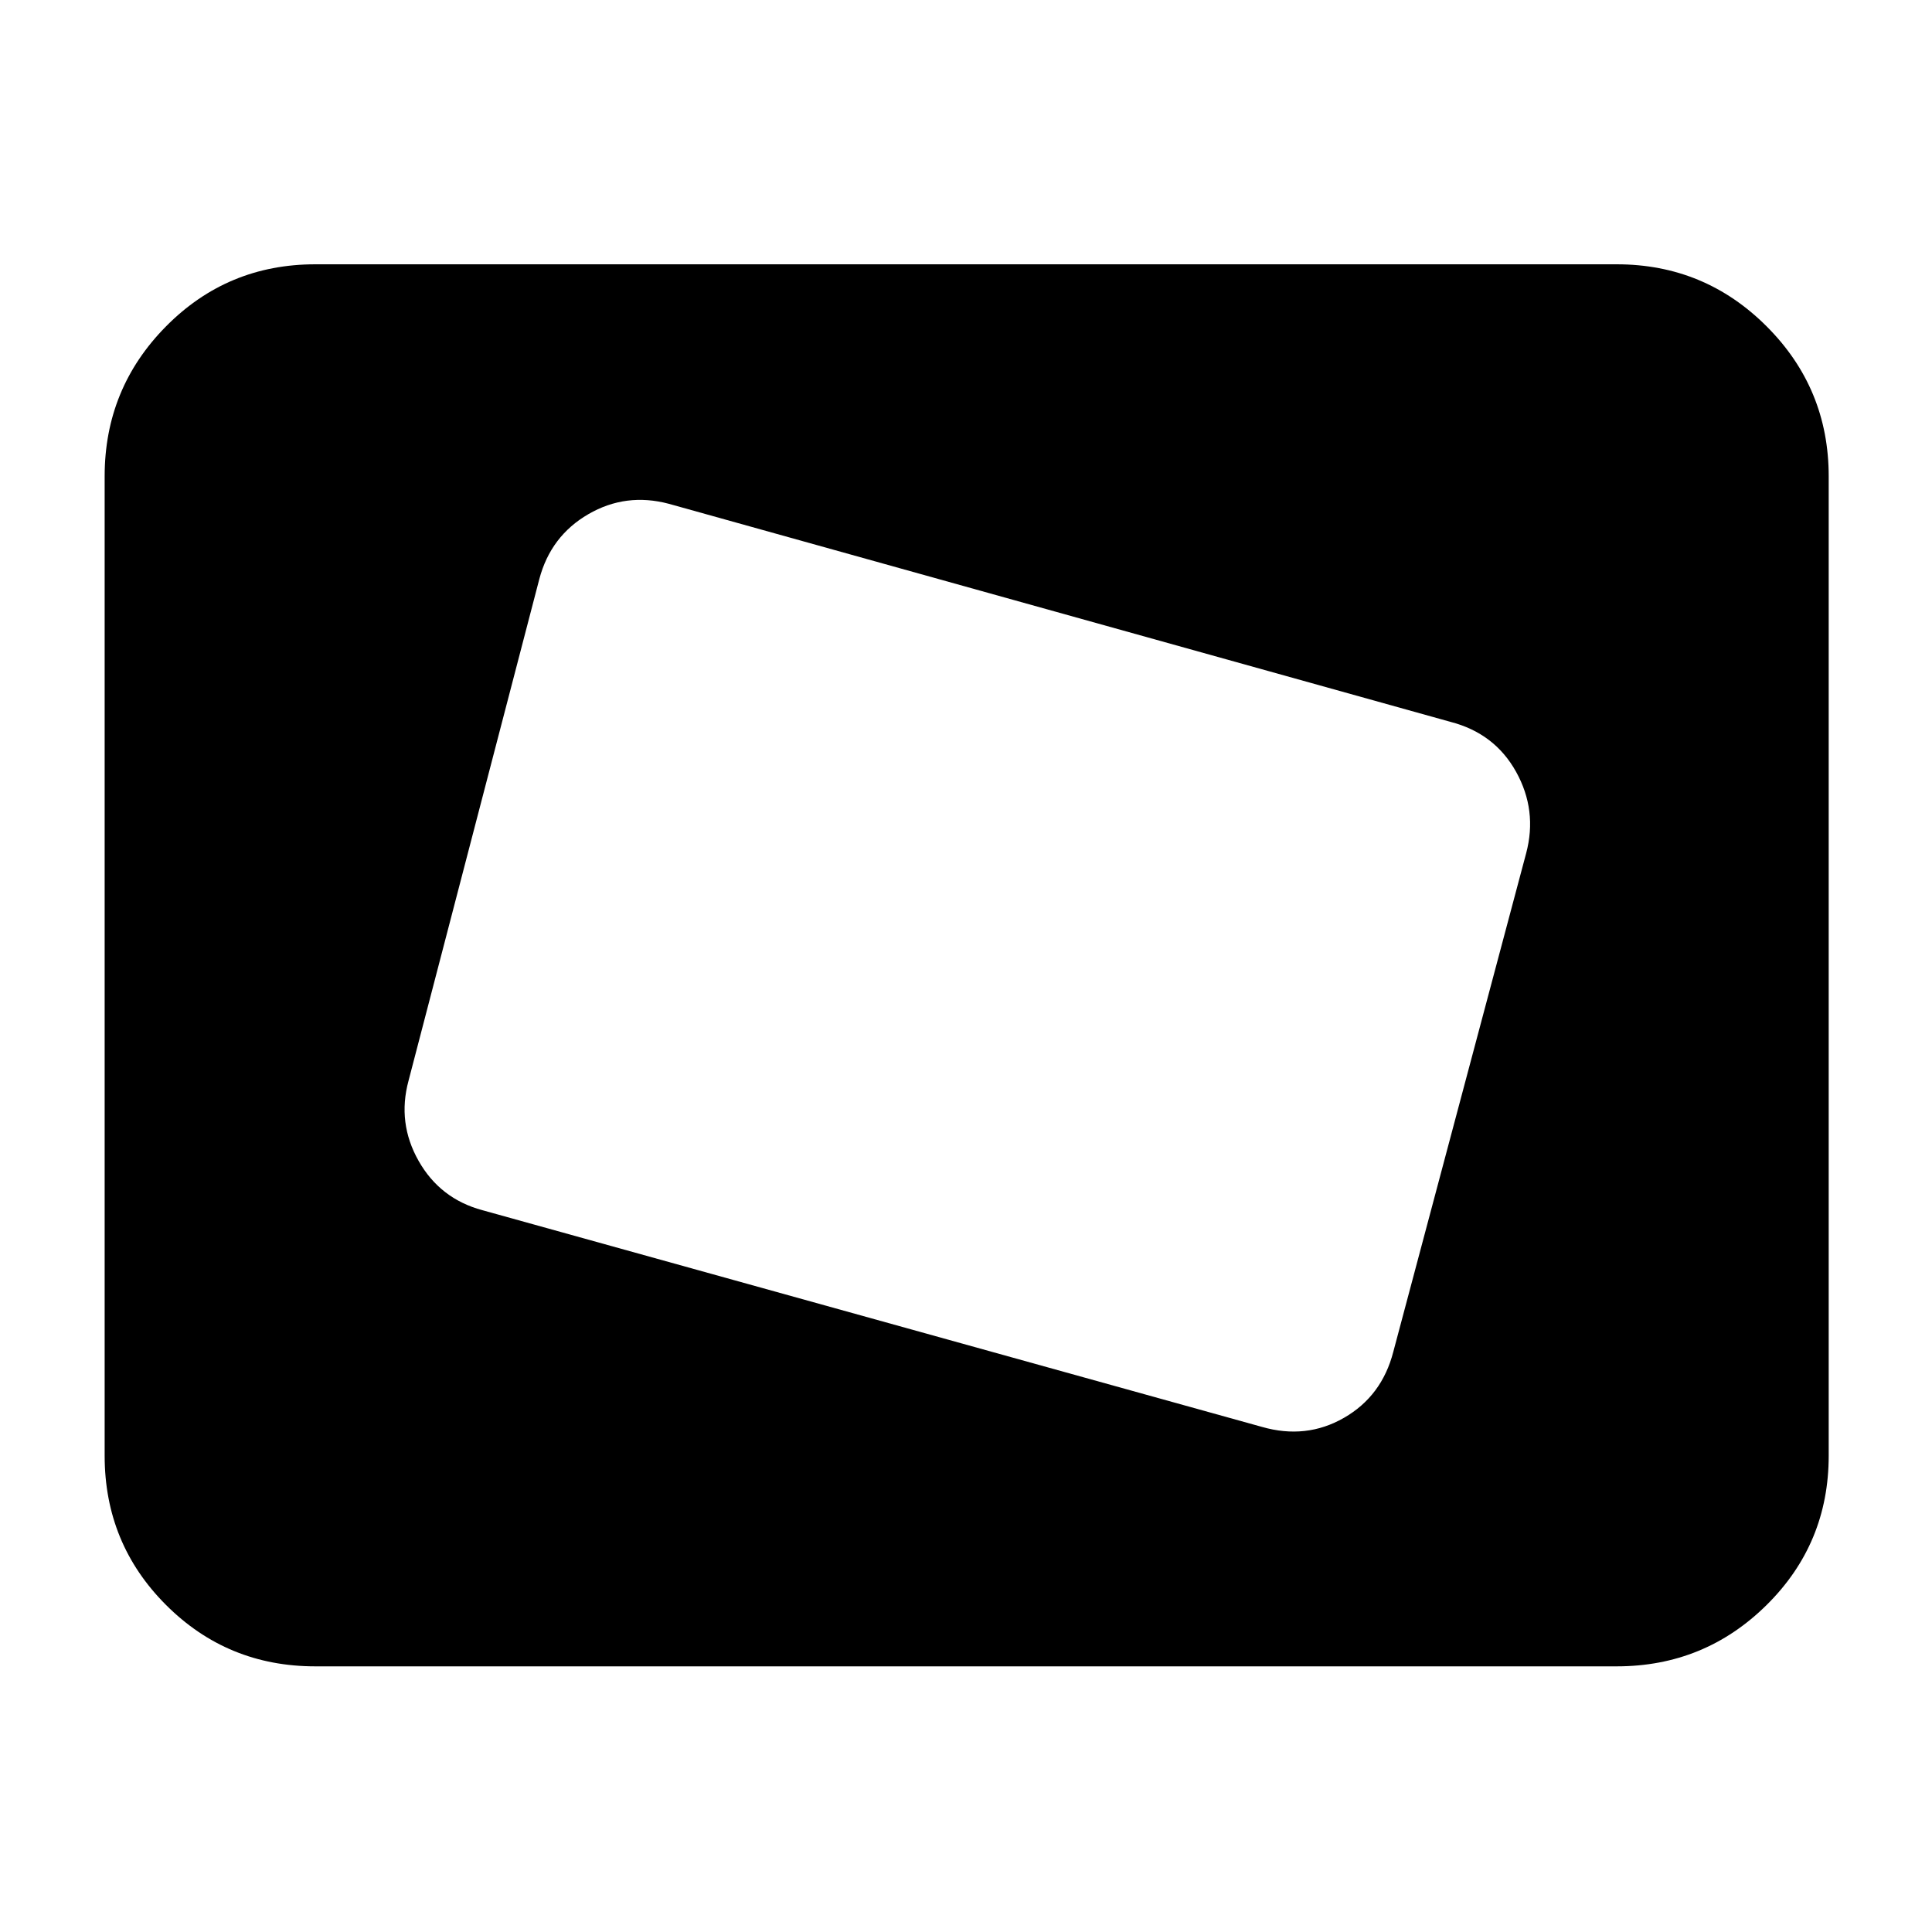 <svg xmlns="http://www.w3.org/2000/svg" height="40" viewBox="0 -960 960 960" width="40"><path d="M156.67-132Q113-132 82.5-162.5T52-236.67v-486.66q0-43.67 30.5-74.5 30.5-30.84 74.17-30.84h646.66q43.67 0 74.5 30.84 30.84 30.83 30.84 74.5v486.66q0 43.67-30.84 74.17Q847-132 803.33-132H156.67Zm535.66-156.33 66-247.67q5.67-21.33-5-40.5-10.66-19.17-32.66-24.83L332.33-709.67q-21.33-5.66-40 5.17-18.66 10.83-24.33 32.17L203-423q-5.67 21 5 39.83 10.67 18.84 31.67 24.5L627-251q22 6.33 40.83-4.5 18.84-10.83 24.5-32.83Z"/></svg>